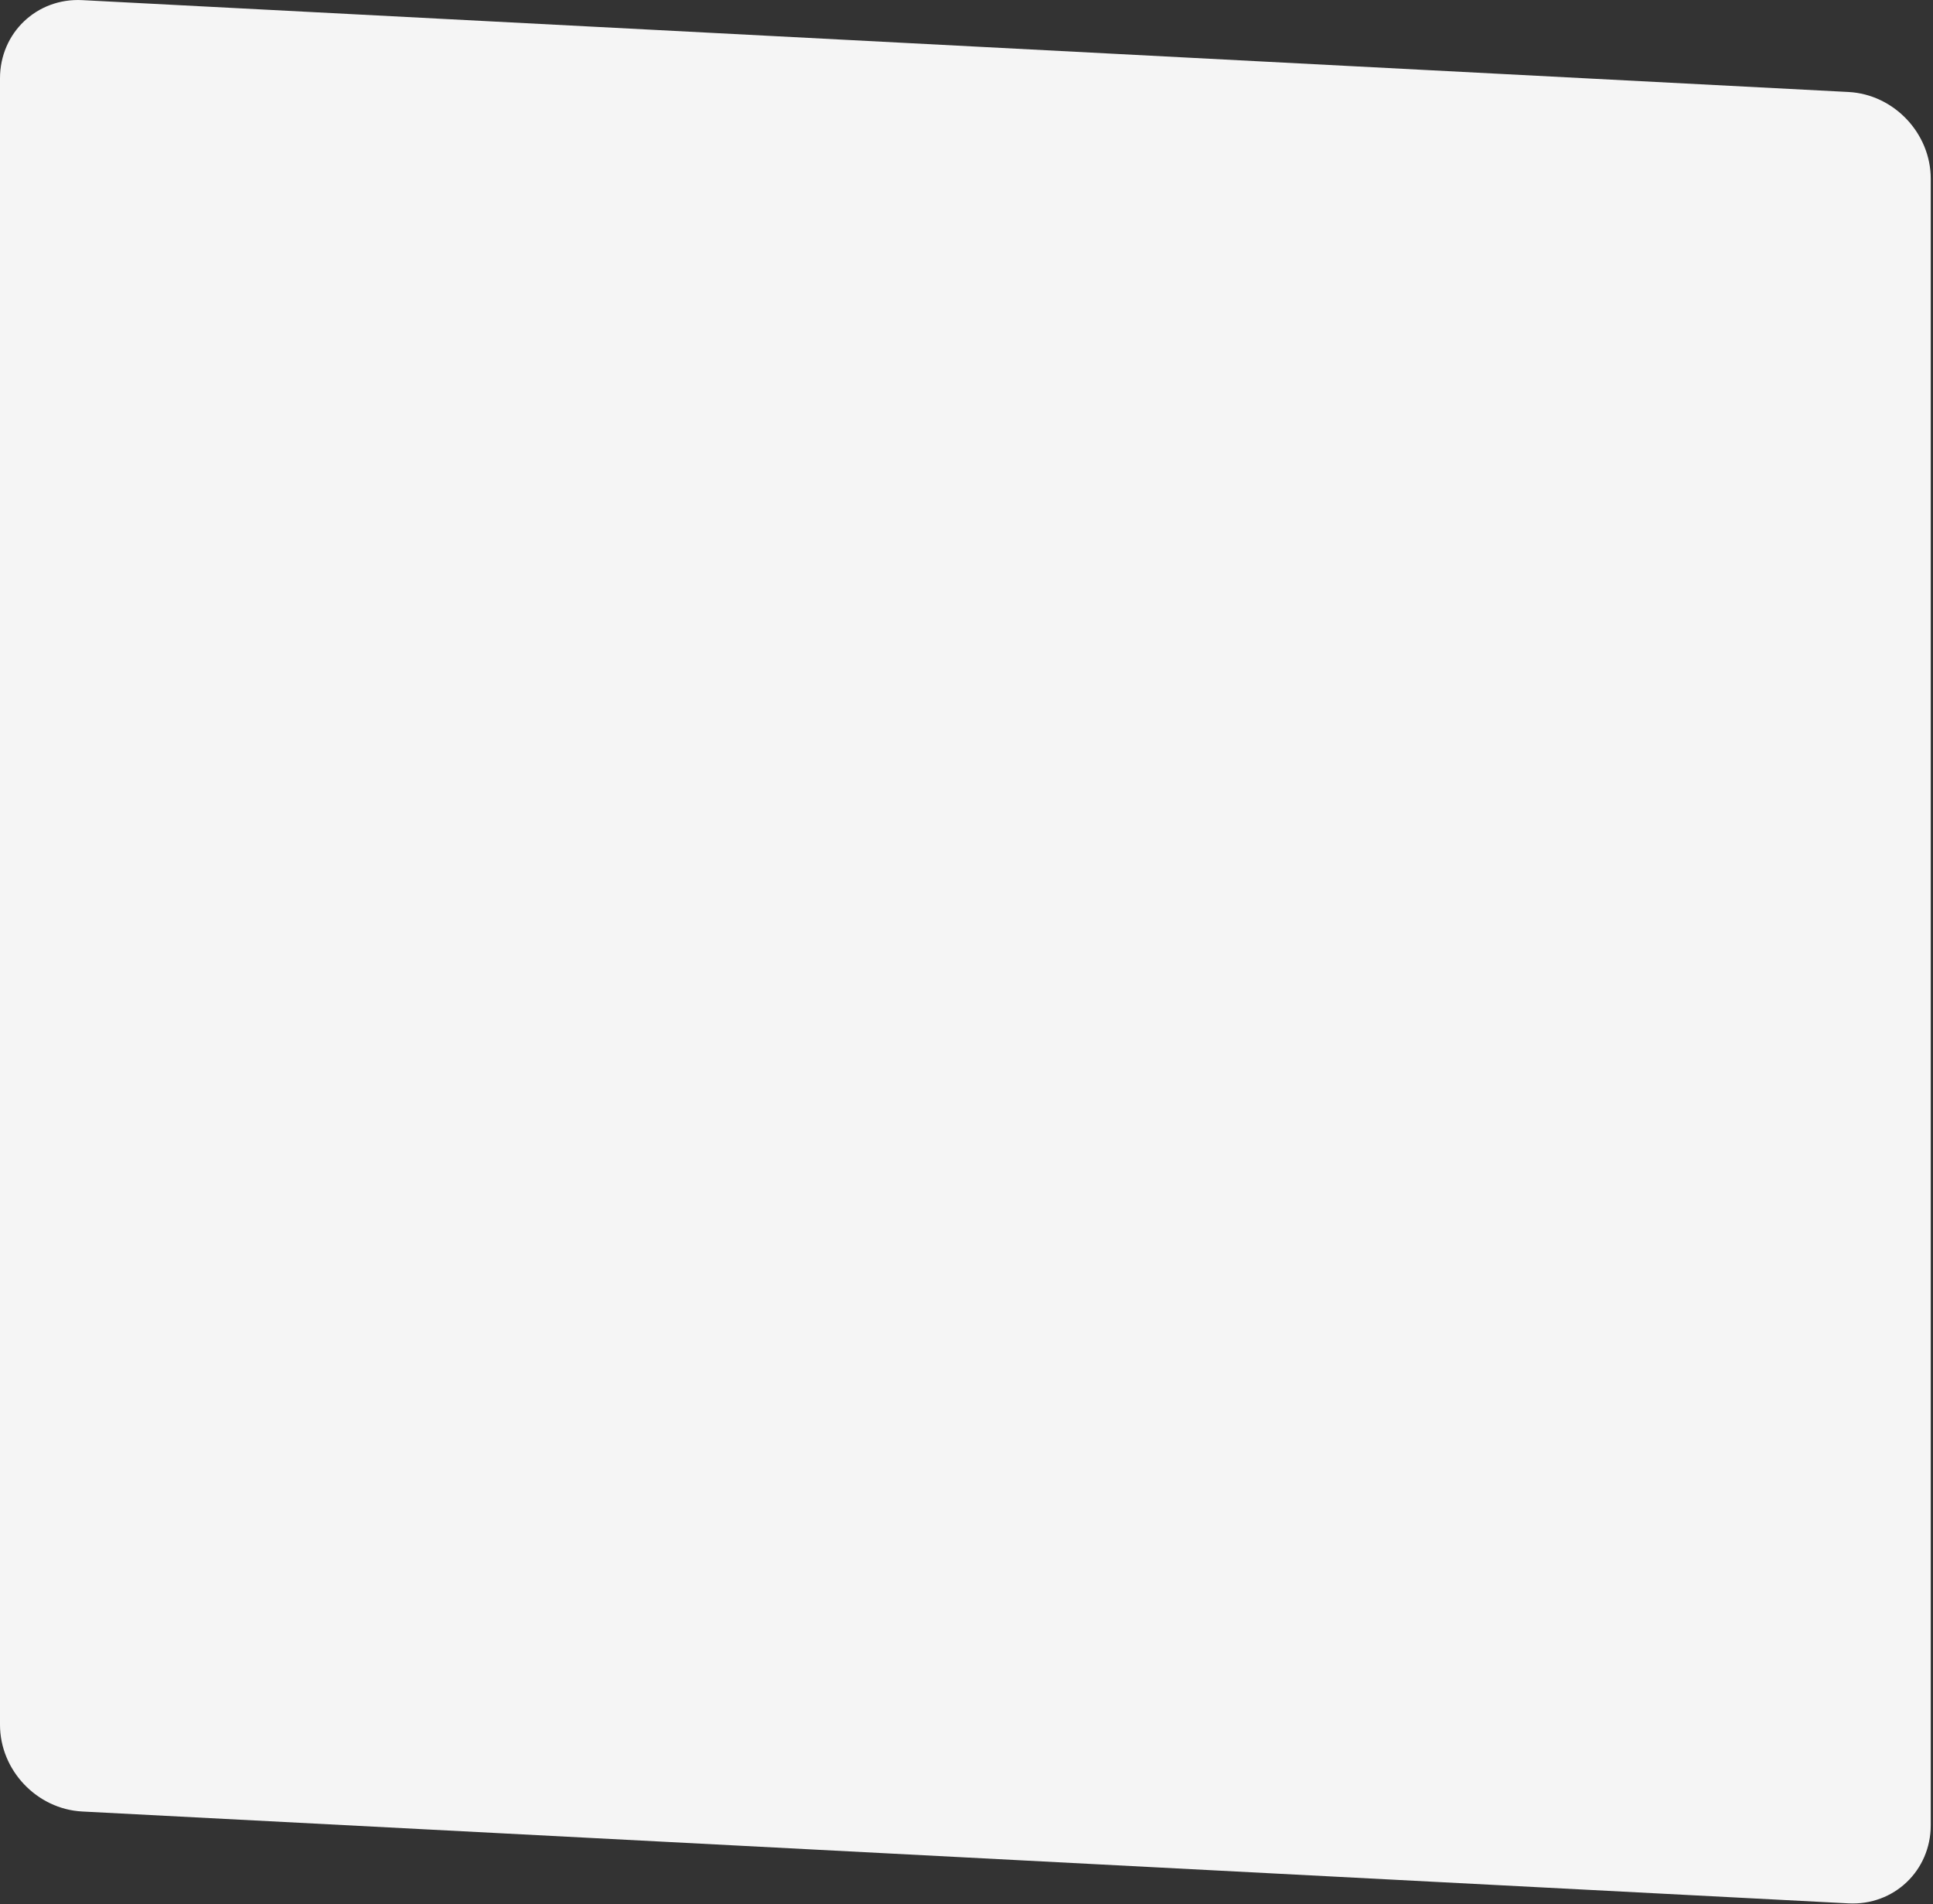 <?xml version="1.0" encoding="UTF-8" standalone="no"?>
<!DOCTYPE svg PUBLIC "-//W3C//DTD SVG 1.1//EN" "http://www.w3.org/Graphics/SVG/1.1/DTD/svg11.dtd">
<svg width="100%" height="100%" viewBox="0 0 794 782" version="1.1" xmlns="http://www.w3.org/2000/svg" xmlns:xlink="http://www.w3.org/1999/xlink" xml:space="preserve" xmlns:serif="http://www.serif.com/" style="fill-rule:evenodd;clip-rule:evenodd;stroke-linejoin:round;stroke-miterlimit:2;">
    <rect x="0" y="0" width="794" height="782" fill="#333333" stroke="none"/>
    <g transform="matrix(1,0,0,1,-797.815,-470.675)">
        <g transform="matrix(1,0.052,0,1,-20.009,-22.276)">
            <path d="M1610.9,482.598C1610.9,463.901 1595.76,448.721 1577.11,448.721L851.61,448.721C832.963,448.721 817.824,463.901 817.824,482.598L817.824,1158.73C817.824,1177.43 832.963,1192.61 851.61,1192.61L1577.11,1192.61C1595.76,1192.61 1610.9,1177.43 1610.9,1158.73L1610.9,482.598Z" style="fill:rgb(245,245,245);"/>
        </g>
    </g>
</svg>
